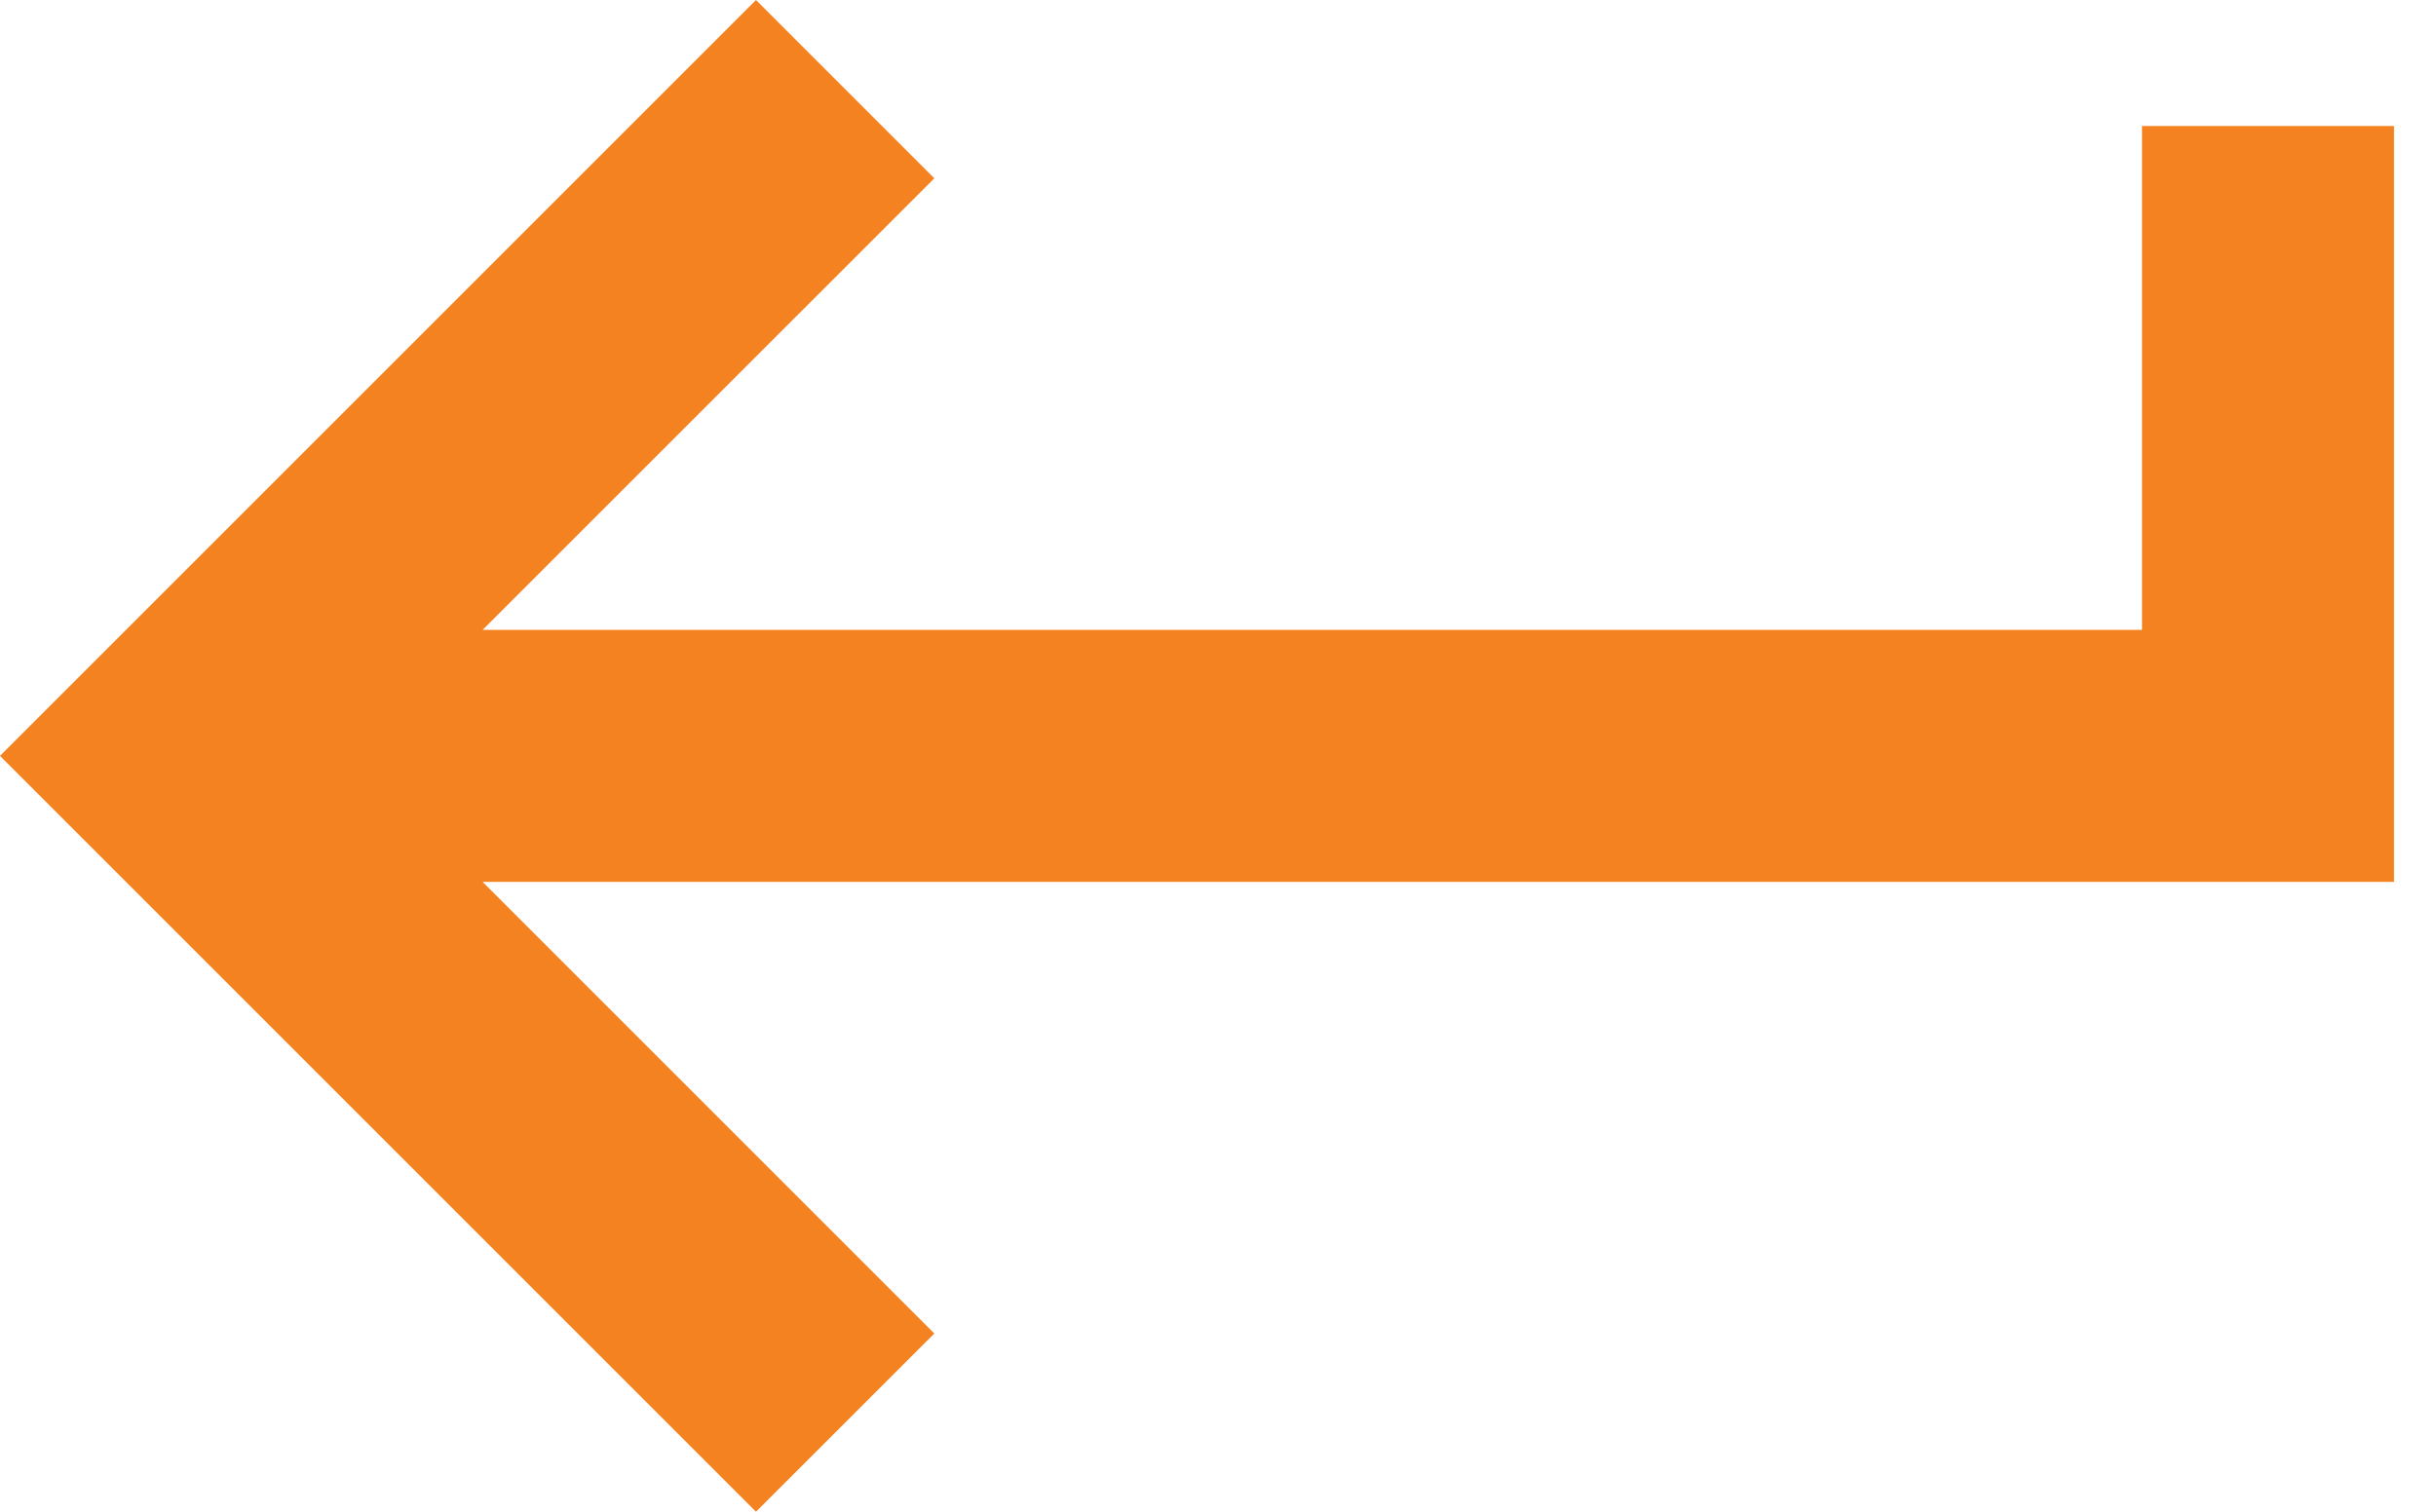 <?xml version="1.0" encoding="UTF-8"?>
<svg width="29px" height="18px" viewBox="0 0 29 18" version="1.1" xmlns="http://www.w3.org/2000/svg" xmlns:xlink="http://www.w3.org/1999/xlink">
    <!-- Generator: sketchtool 41.2 (35397) - http://www.bohemiancoding.com/sketch -->
    <title>5AE7CAFC-0F33-4004-A025-DCAA6839EAE0</title>
    <desc>Created with sketchtool.</desc>
    <defs></defs>
    <g id="06-Search" stroke="none" stroke-width="1" fill="none" fill-rule="evenodd">
        <g id="04_TPi_Search_02" transform="translate(-1517, -175)">
            <g id="ic-keyboard-return-48-px" transform="translate(1514, 166)">
                <g id="Group">
                    <polygon id="Shape" points="0 0 36 0 36 36 0 36"></polygon>
                    <polygon id="Shape" fill="#F58221" points="28.5 10.5 28.5 16.5 8.745 16.5 14.123 11.123 12 9 3 18 12 27 14.123 24.878 8.745 19.5 31.5 19.5 31.5 10.5"></polygon>
                </g>
            </g>
        </g>
    </g>
</svg>